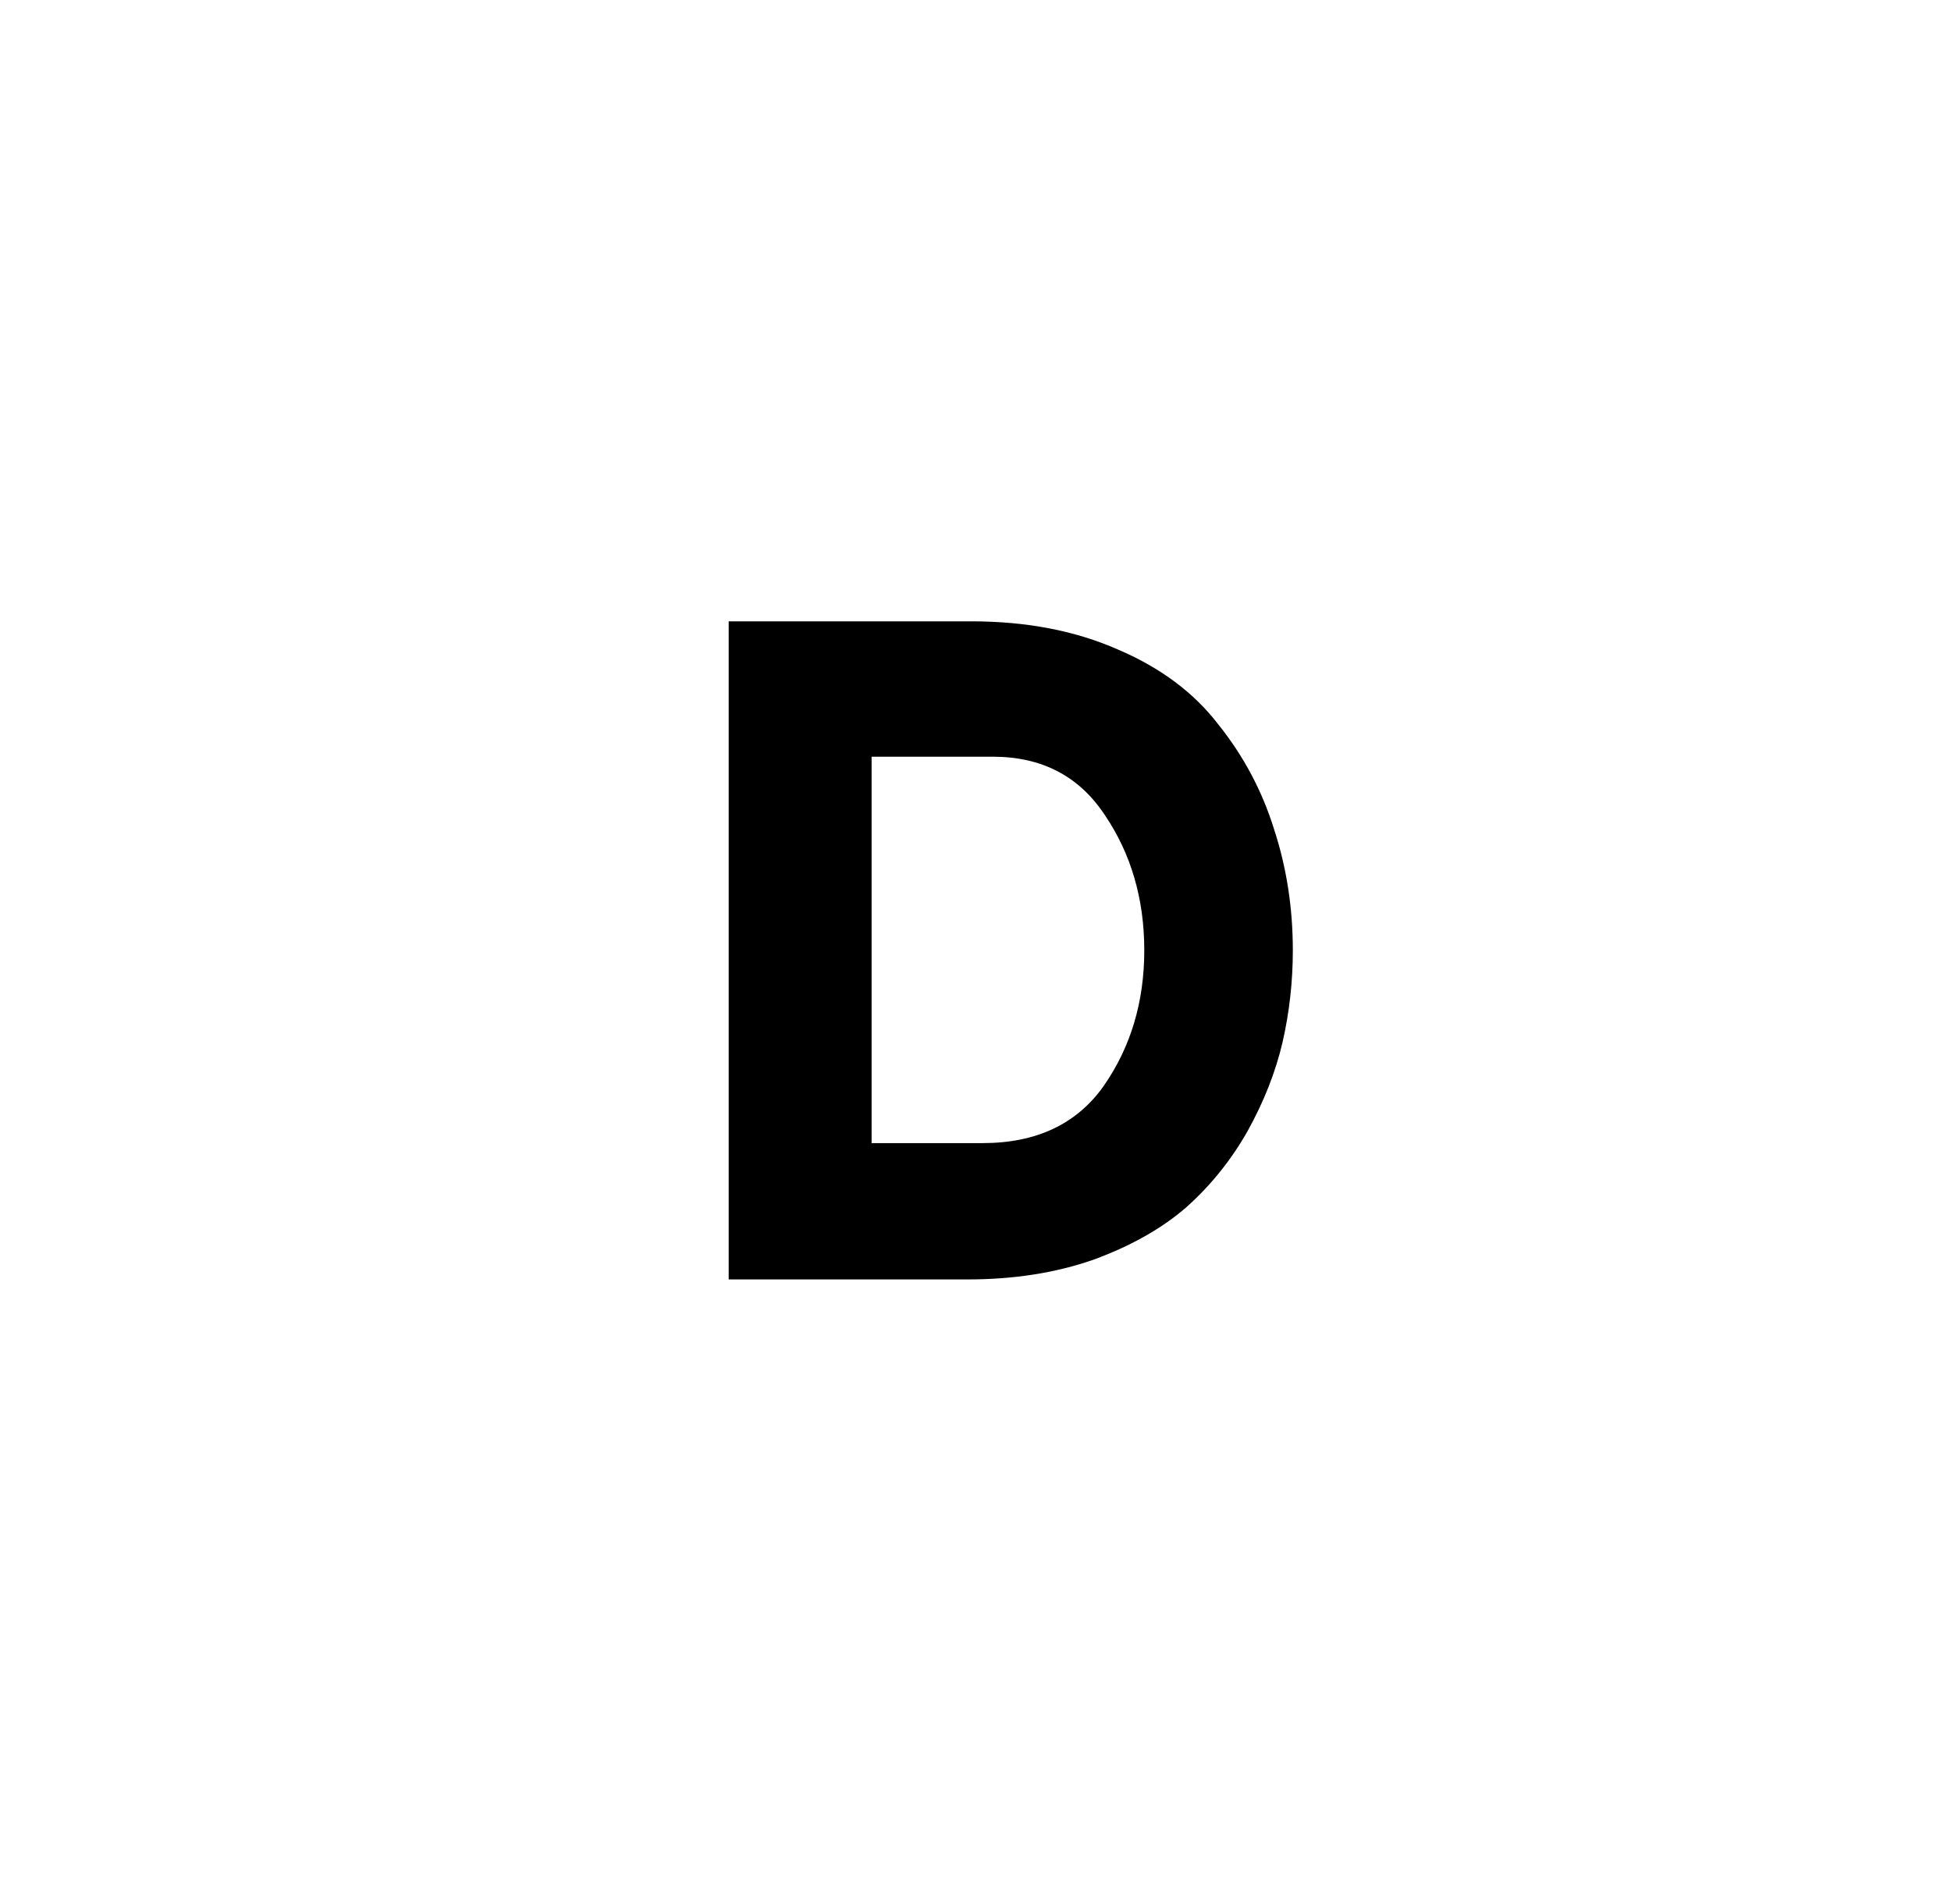 <svg width="83" height="81" viewBox="0 0 83 81" fill="none" xmlns="http://www.w3.org/2000/svg">
<g filter="url(#filter0_d)">
<rect x="10" y="10" width="63" height="60.87" rx="10" fill="white"/>
</g>
<path d="M31 26.435H41.32C43.667 26.435 45.747 26.835 47.56 27.635C49.373 28.408 50.8 29.475 51.84 30.835C52.907 32.168 53.693 33.648 54.2 35.275C54.733 36.901 55 38.621 55 40.435C55 41.768 54.853 43.075 54.56 44.355C54.267 45.608 53.773 46.861 53.08 48.115C52.387 49.342 51.52 50.422 50.48 51.355C49.44 52.261 48.12 53.008 46.52 53.595C44.92 54.155 43.133 54.435 41.16 54.435H31V26.435ZM41.8 48.635C44.093 48.635 45.813 47.822 46.96 46.195C48.107 44.541 48.68 42.621 48.68 40.435C48.68 38.248 48.12 36.328 47 34.675C45.907 33.021 44.32 32.195 42.24 32.195H37.08V48.635H41.8Z" fill="black"/>
<defs>
<filter id="filter0_d" x="0" y="0" width="83" height="80.87" filterUnits="userSpaceOnUse" color-interpolation-filters="sRGB">
<feFlood flood-opacity="0" result="BackgroundImageFix"/>
<feColorMatrix in="SourceAlpha" type="matrix" values="0 0 0 0 0 0 0 0 0 0 0 0 0 0 0 0 0 0 127 0"/>
<feOffset/>
<feGaussianBlur stdDeviation="5"/>
<feColorMatrix type="matrix" values="0 0 0 0 1 0 0 0 0 1 0 0 0 0 1 0 0 0 0.37 0"/>
<feBlend mode="normal" in2="BackgroundImageFix" result="effect1_dropShadow"/>
<feBlend mode="normal" in="SourceGraphic" in2="effect1_dropShadow" result="shape"/>
</filter>
</defs>
</svg>
